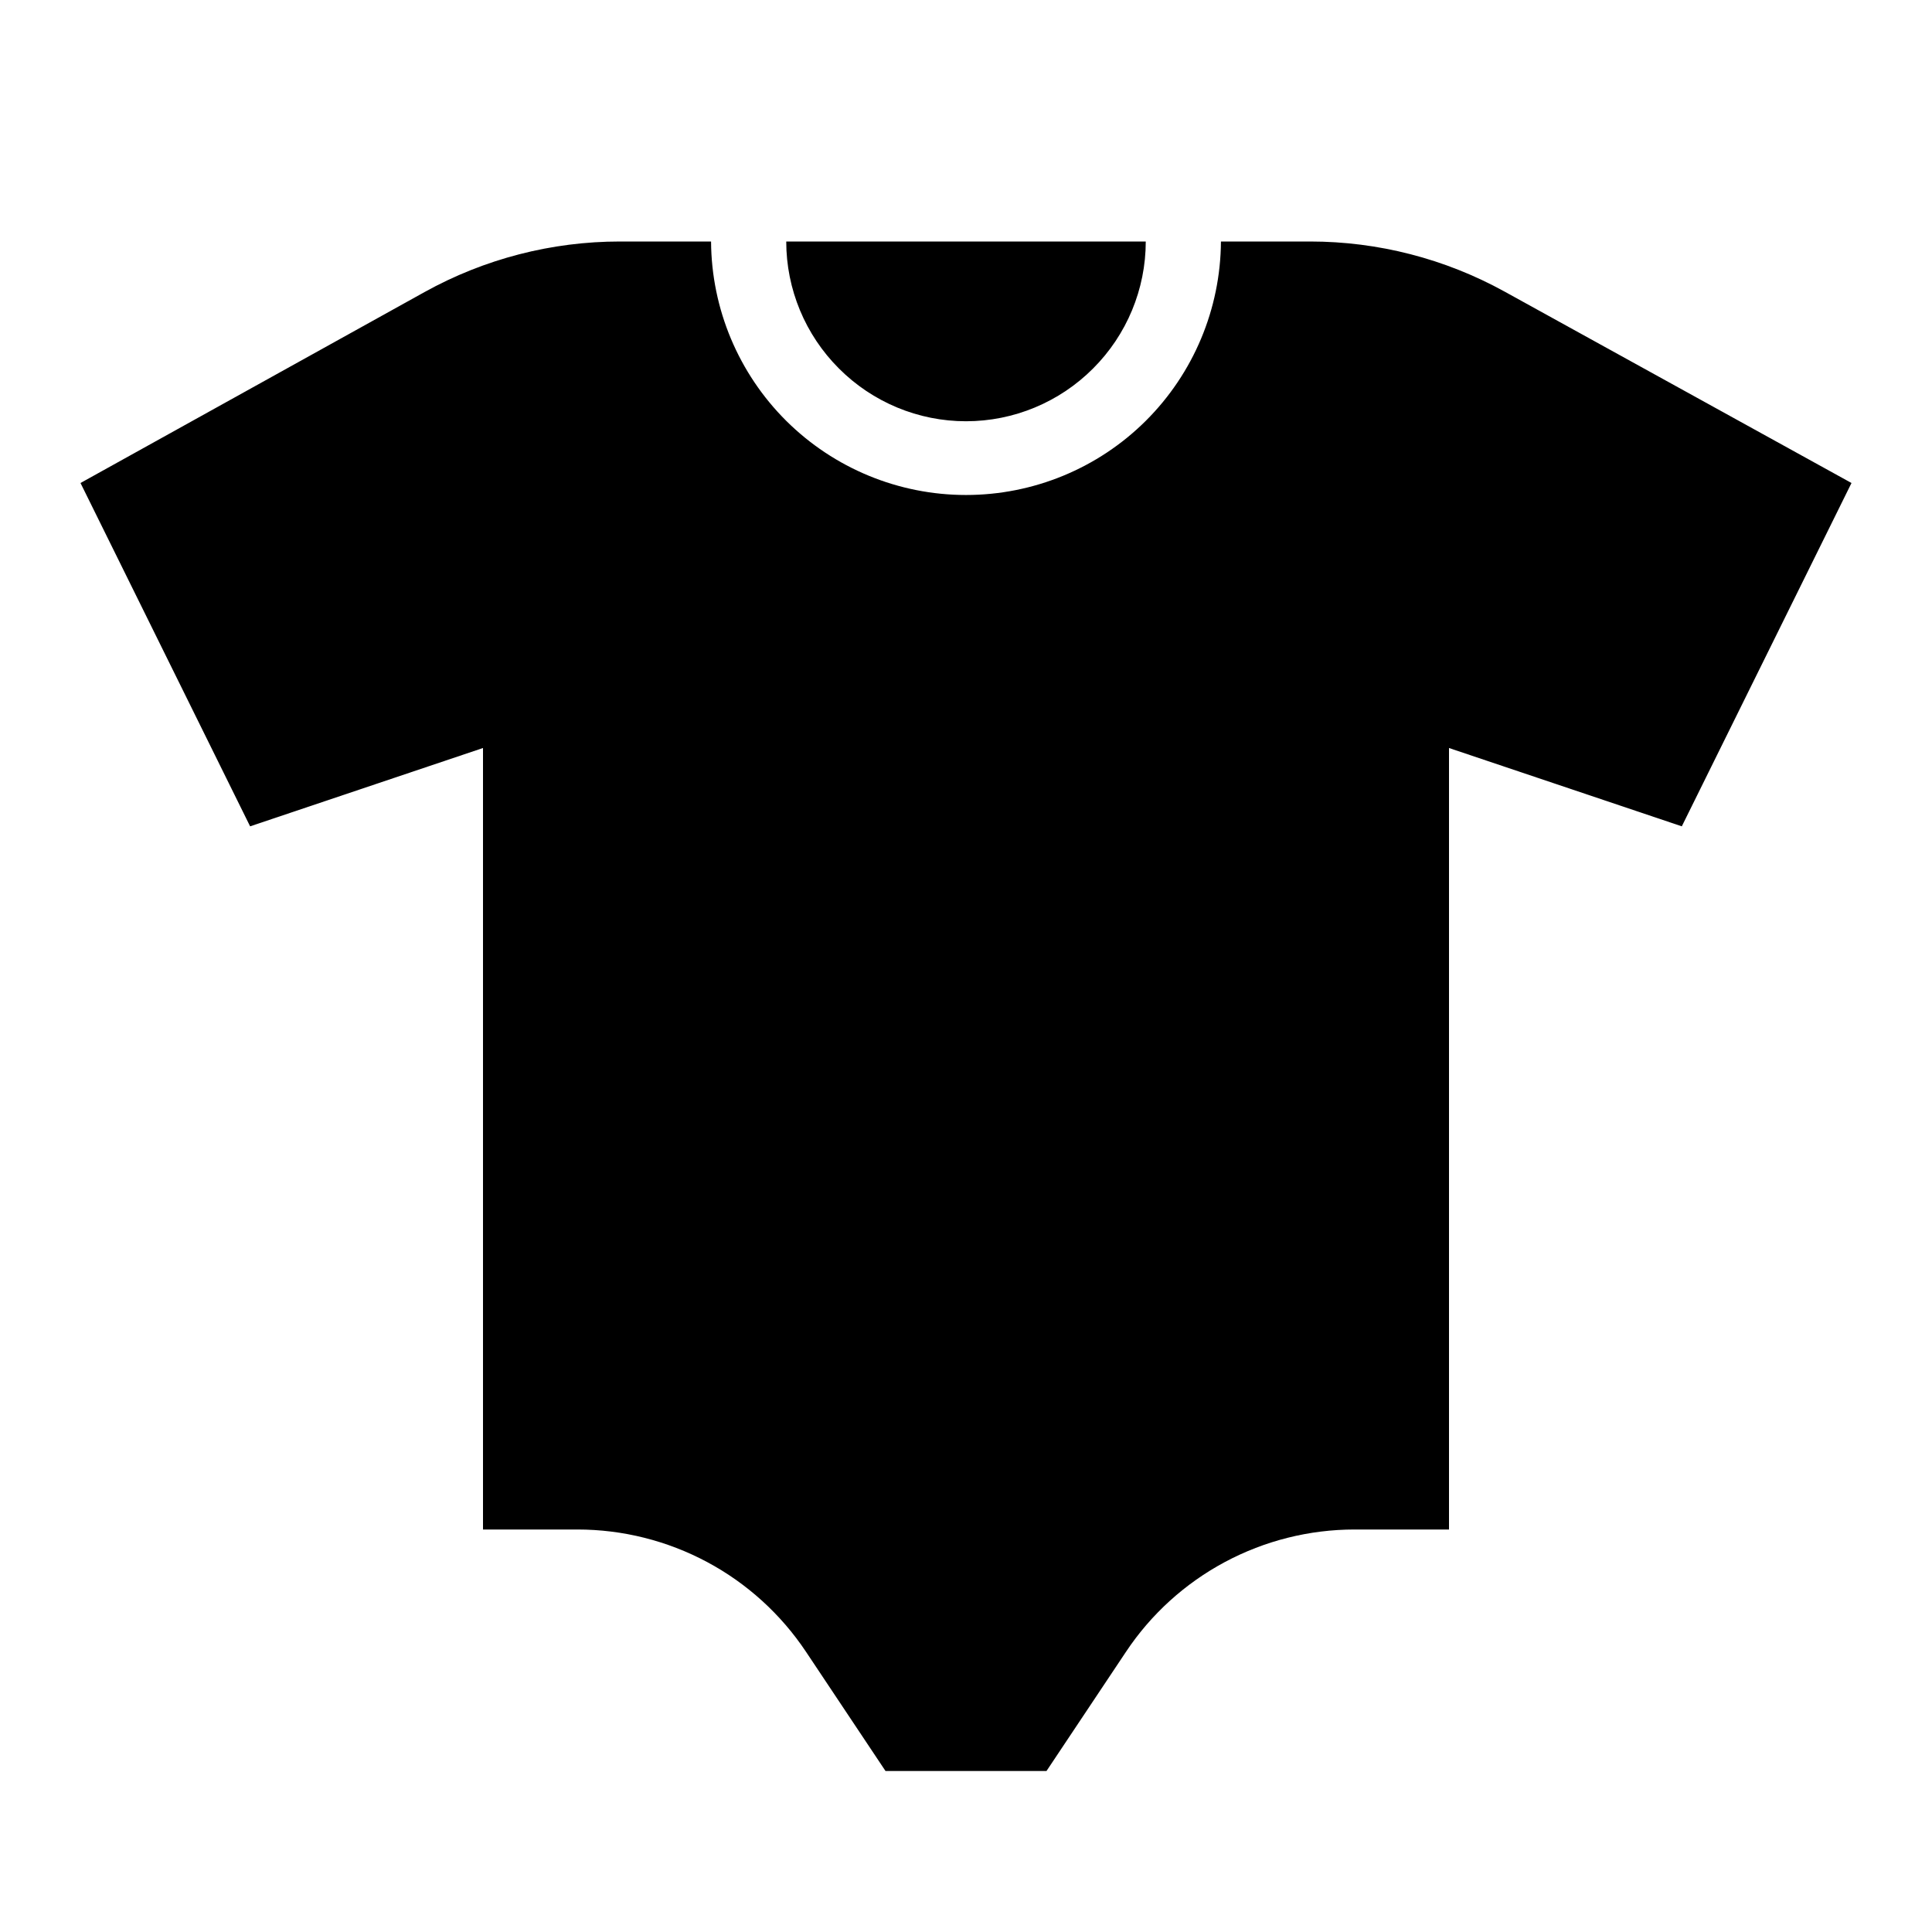 <svg width="24" height="24" viewBox="0 0 24 24" fill="none" xmlns="http://www.w3.org/2000/svg">
<path d="M12 5.233C12.592 5.233 13.16 4.997 13.578 4.578C13.997 4.16 14.233 3.592 14.233 3H9.767C9.767 3.592 10.003 4.16 10.422 4.578C10.84 4.997 11.408 5.233 12 5.233ZM18.69 3.622C17.95 3.214 17.119 3 16.275 3H15.167C15.162 3.837 14.826 4.638 14.233 5.228C13.64 5.818 12.837 6.149 12 6.149C11.163 6.149 10.361 5.818 9.767 5.228C9.174 4.638 8.838 3.837 8.833 3H7.701C6.852 3 6.017 3.216 5.274 3.628L1 6L3.107 10.265L6 9.292V19H7.173C7.735 19 8.288 19.139 8.784 19.404C9.279 19.669 9.701 20.052 10.013 20.52L11 22H13L13.987 20.52C14.298 20.052 14.721 19.669 15.216 19.404C15.712 19.139 16.265 19 16.827 19H18V9.292L20.892 10.265L23 6L18.69 3.622Z" fill="black"/>
</svg>
